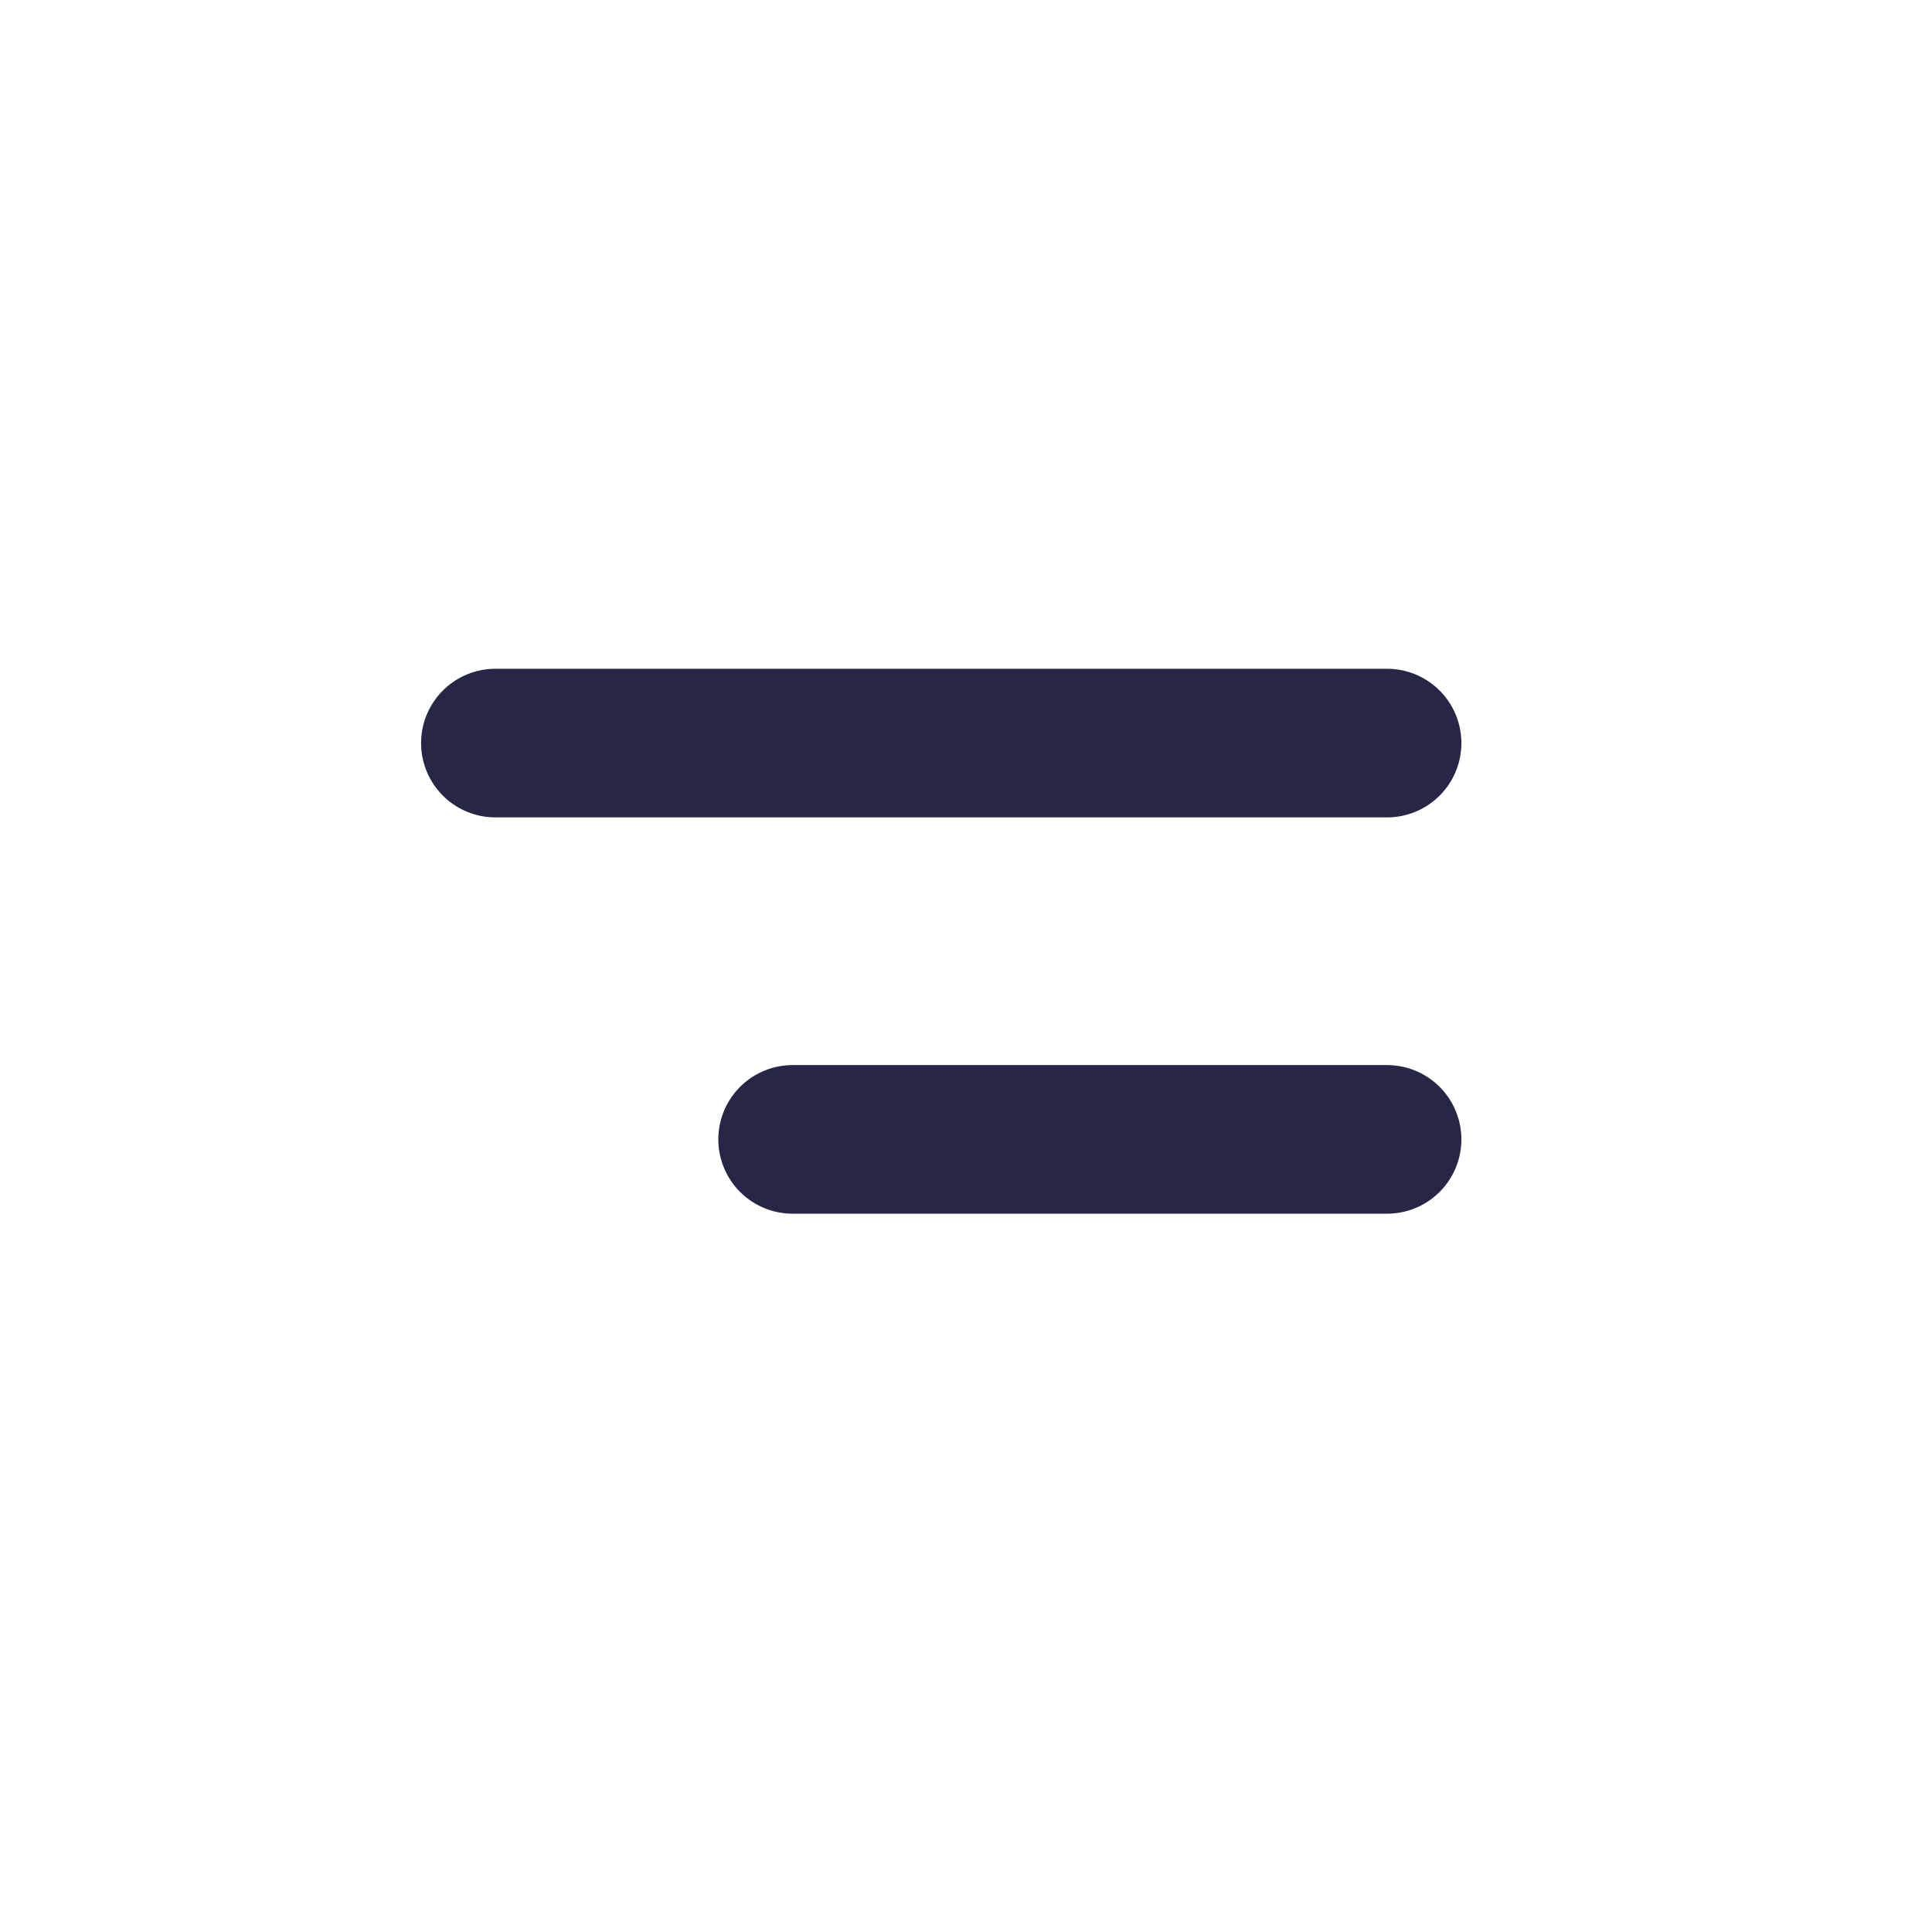 <svg xmlns="http://www.w3.org/2000/svg" width="39" height="39" viewBox="0 0 39 39">
  <g id="Group_5518" data-name="Group 5518" transform="translate(-1280 -25)">
    <rect id="Rectangle_4122" data-name="Rectangle 4122" width="39" height="39" transform="translate(1280 25)" fill="#fff"/>
    <g id="Group_5472" data-name="Group 5472" transform="translate(83 -2)">
      <line id="Line_1" data-name="Line 1" x1="18" transform="translate(1207 42)" fill="none" stroke="#262746" stroke-linecap="round" stroke-width="3"/>
      <line id="Line_2" data-name="Line 2" x1="12" transform="translate(1213 50)" fill="none" stroke="#262746" stroke-linecap="round" stroke-width="3"/>
    </g>
  </g>
</svg>
